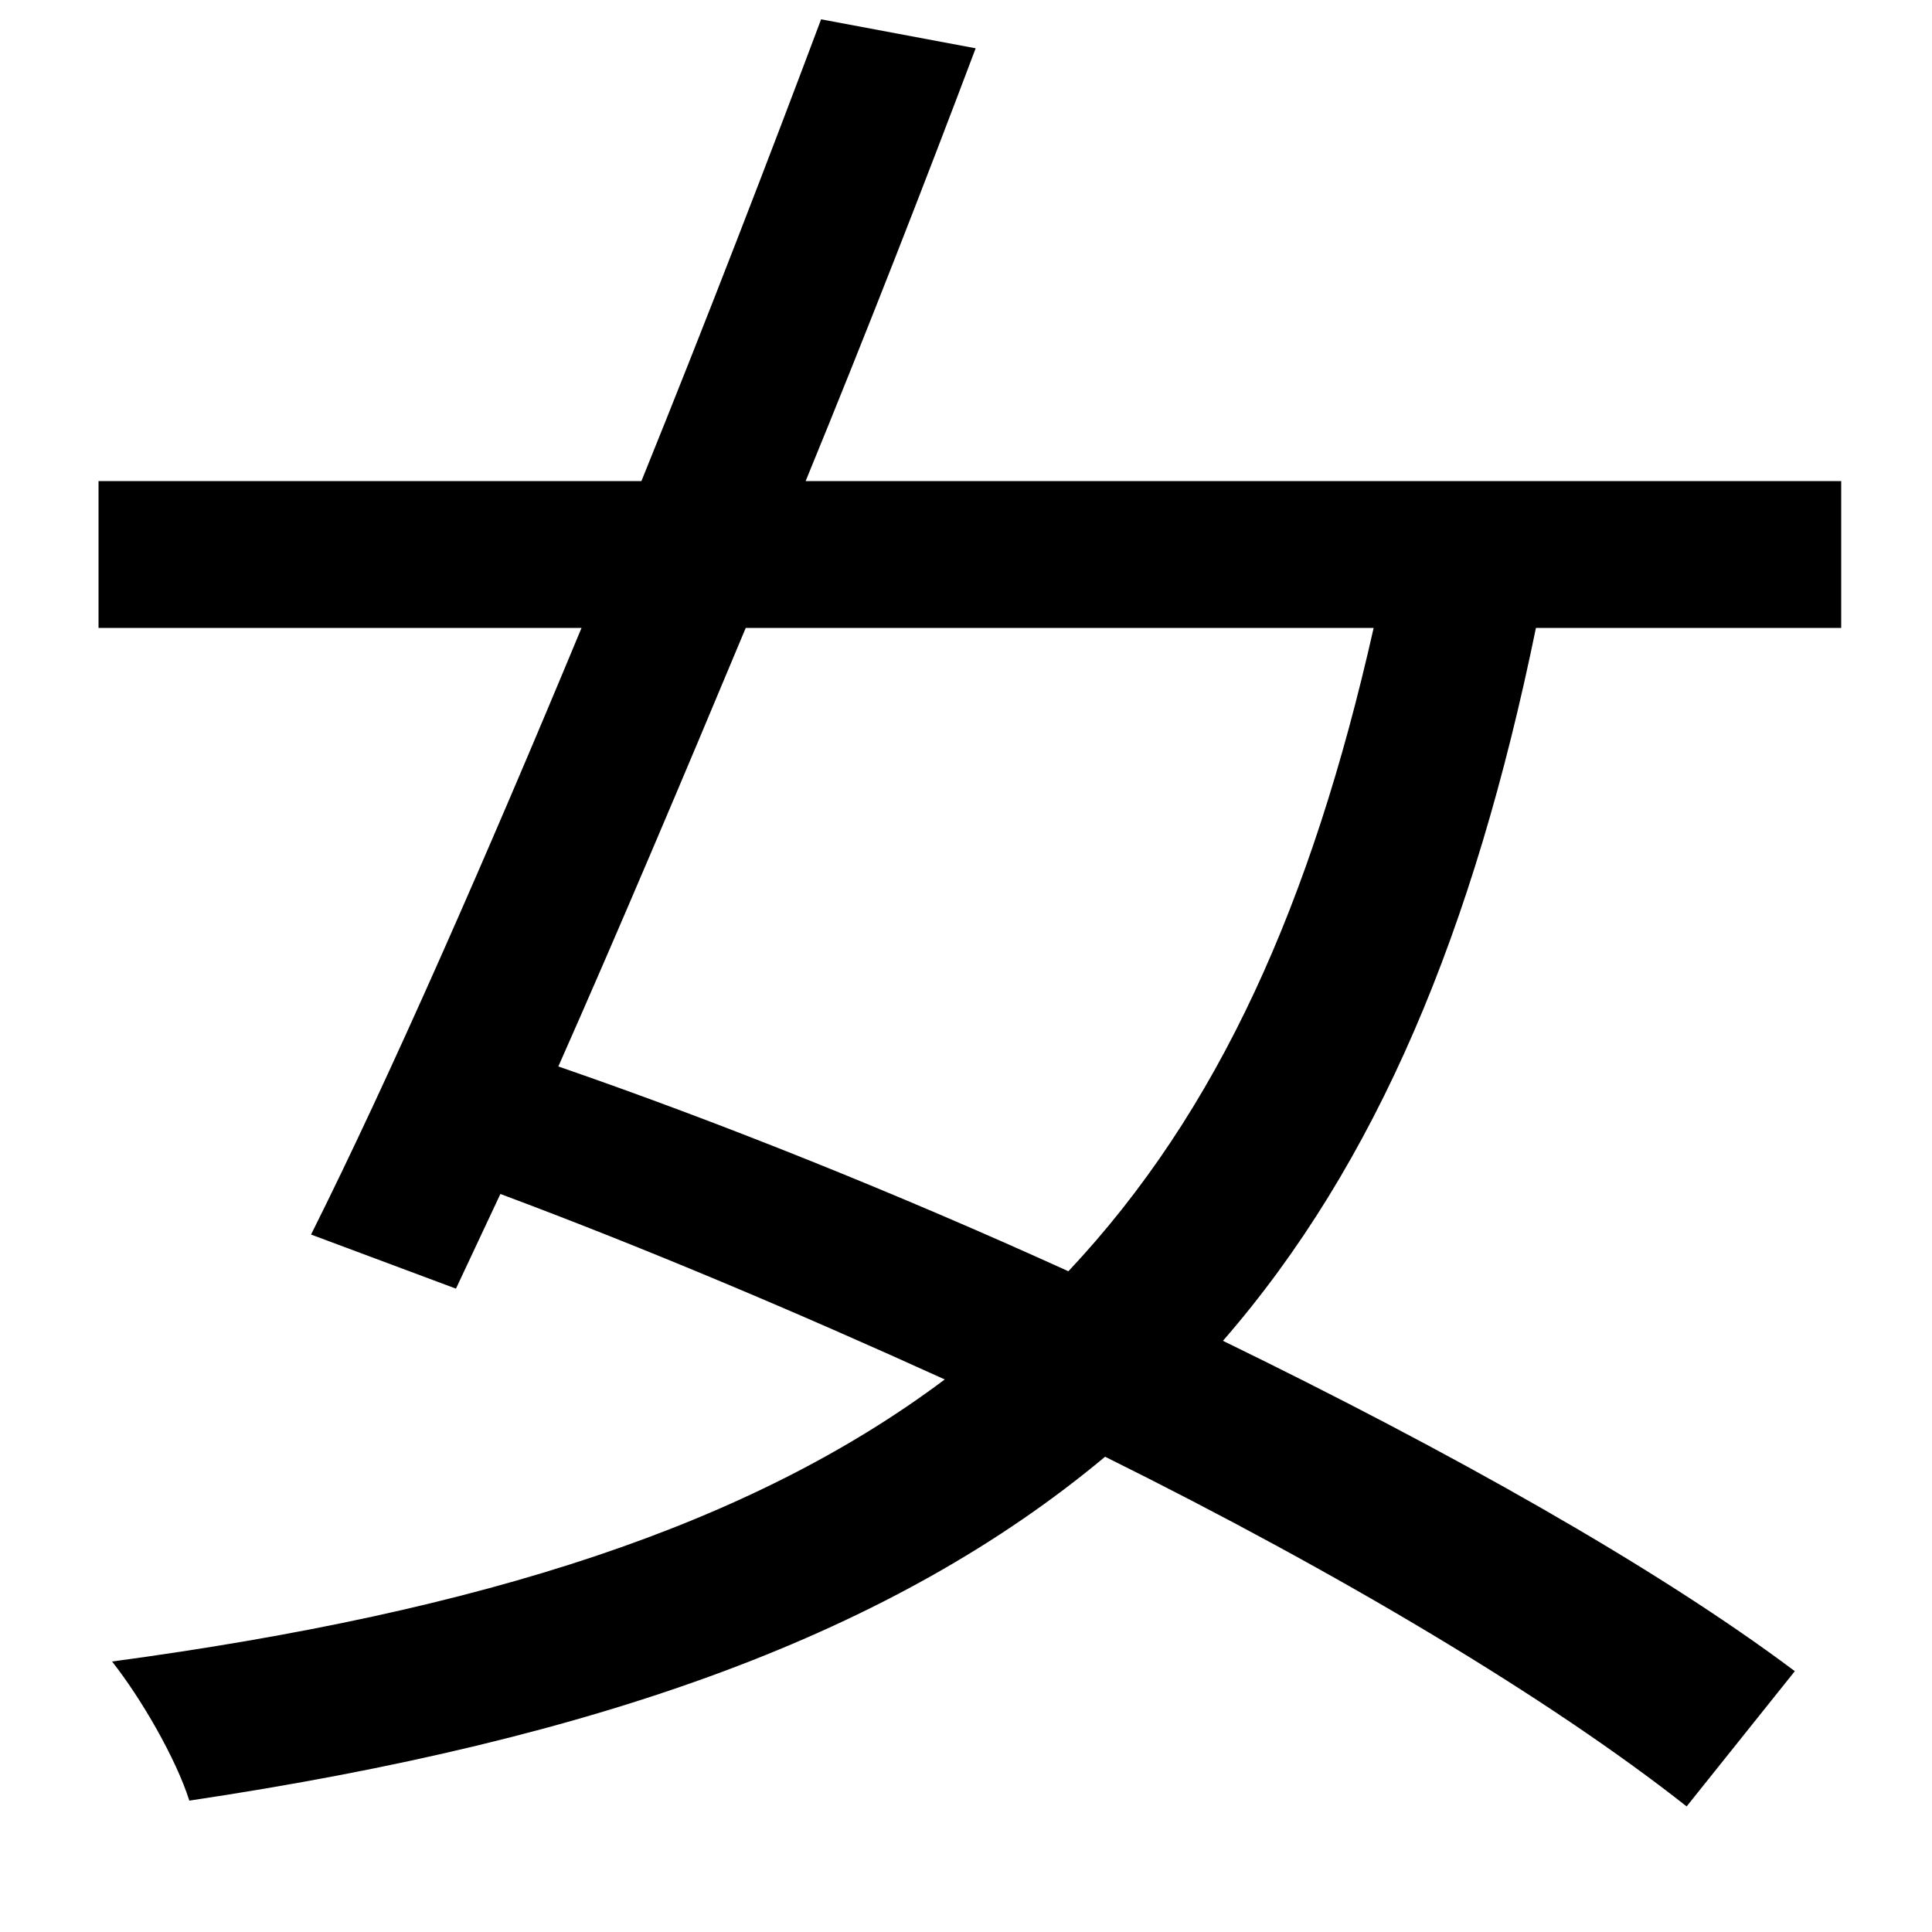 <svg xmlns="http://www.w3.org/2000/svg"
    viewBox="0 0 1000 1000">
  <!--
© 2014-2021 Adobe (http://www.adobe.com/).
Noto is a trademark of Google Inc.
This Font Software is licensed under the SIL Open Font License, Version 1.1. This Font Software is distributed on an "AS IS" BASIS, WITHOUT WARRANTIES OR CONDITIONS OF ANY KIND, either express or implied. See the SIL Open Font License for the specific language, permissions and limitations governing your use of this Font Software.
http://scripts.sil.org/OFL
  -->
<path d="M425 10C398 82 366 165 332 249L51 249 51 325 301 325C252 443 202 557 161 639L236 667 259 618C334 646 412 679 489 714 389 789 251 834 58 860 73 879 91 910 98 932 312 900 463 845 572 754 693 814 802 879 873 935L929 865C857 811 750 751 633 694 713 602 763 481 795 325L953 325 953 249 417 249C449 171 479 94 505 25ZM386 325L711 325C679 467 631 575 553 658 465 618 373 581 289 552 320 482 353 404 386 325Z"/>
</svg>
